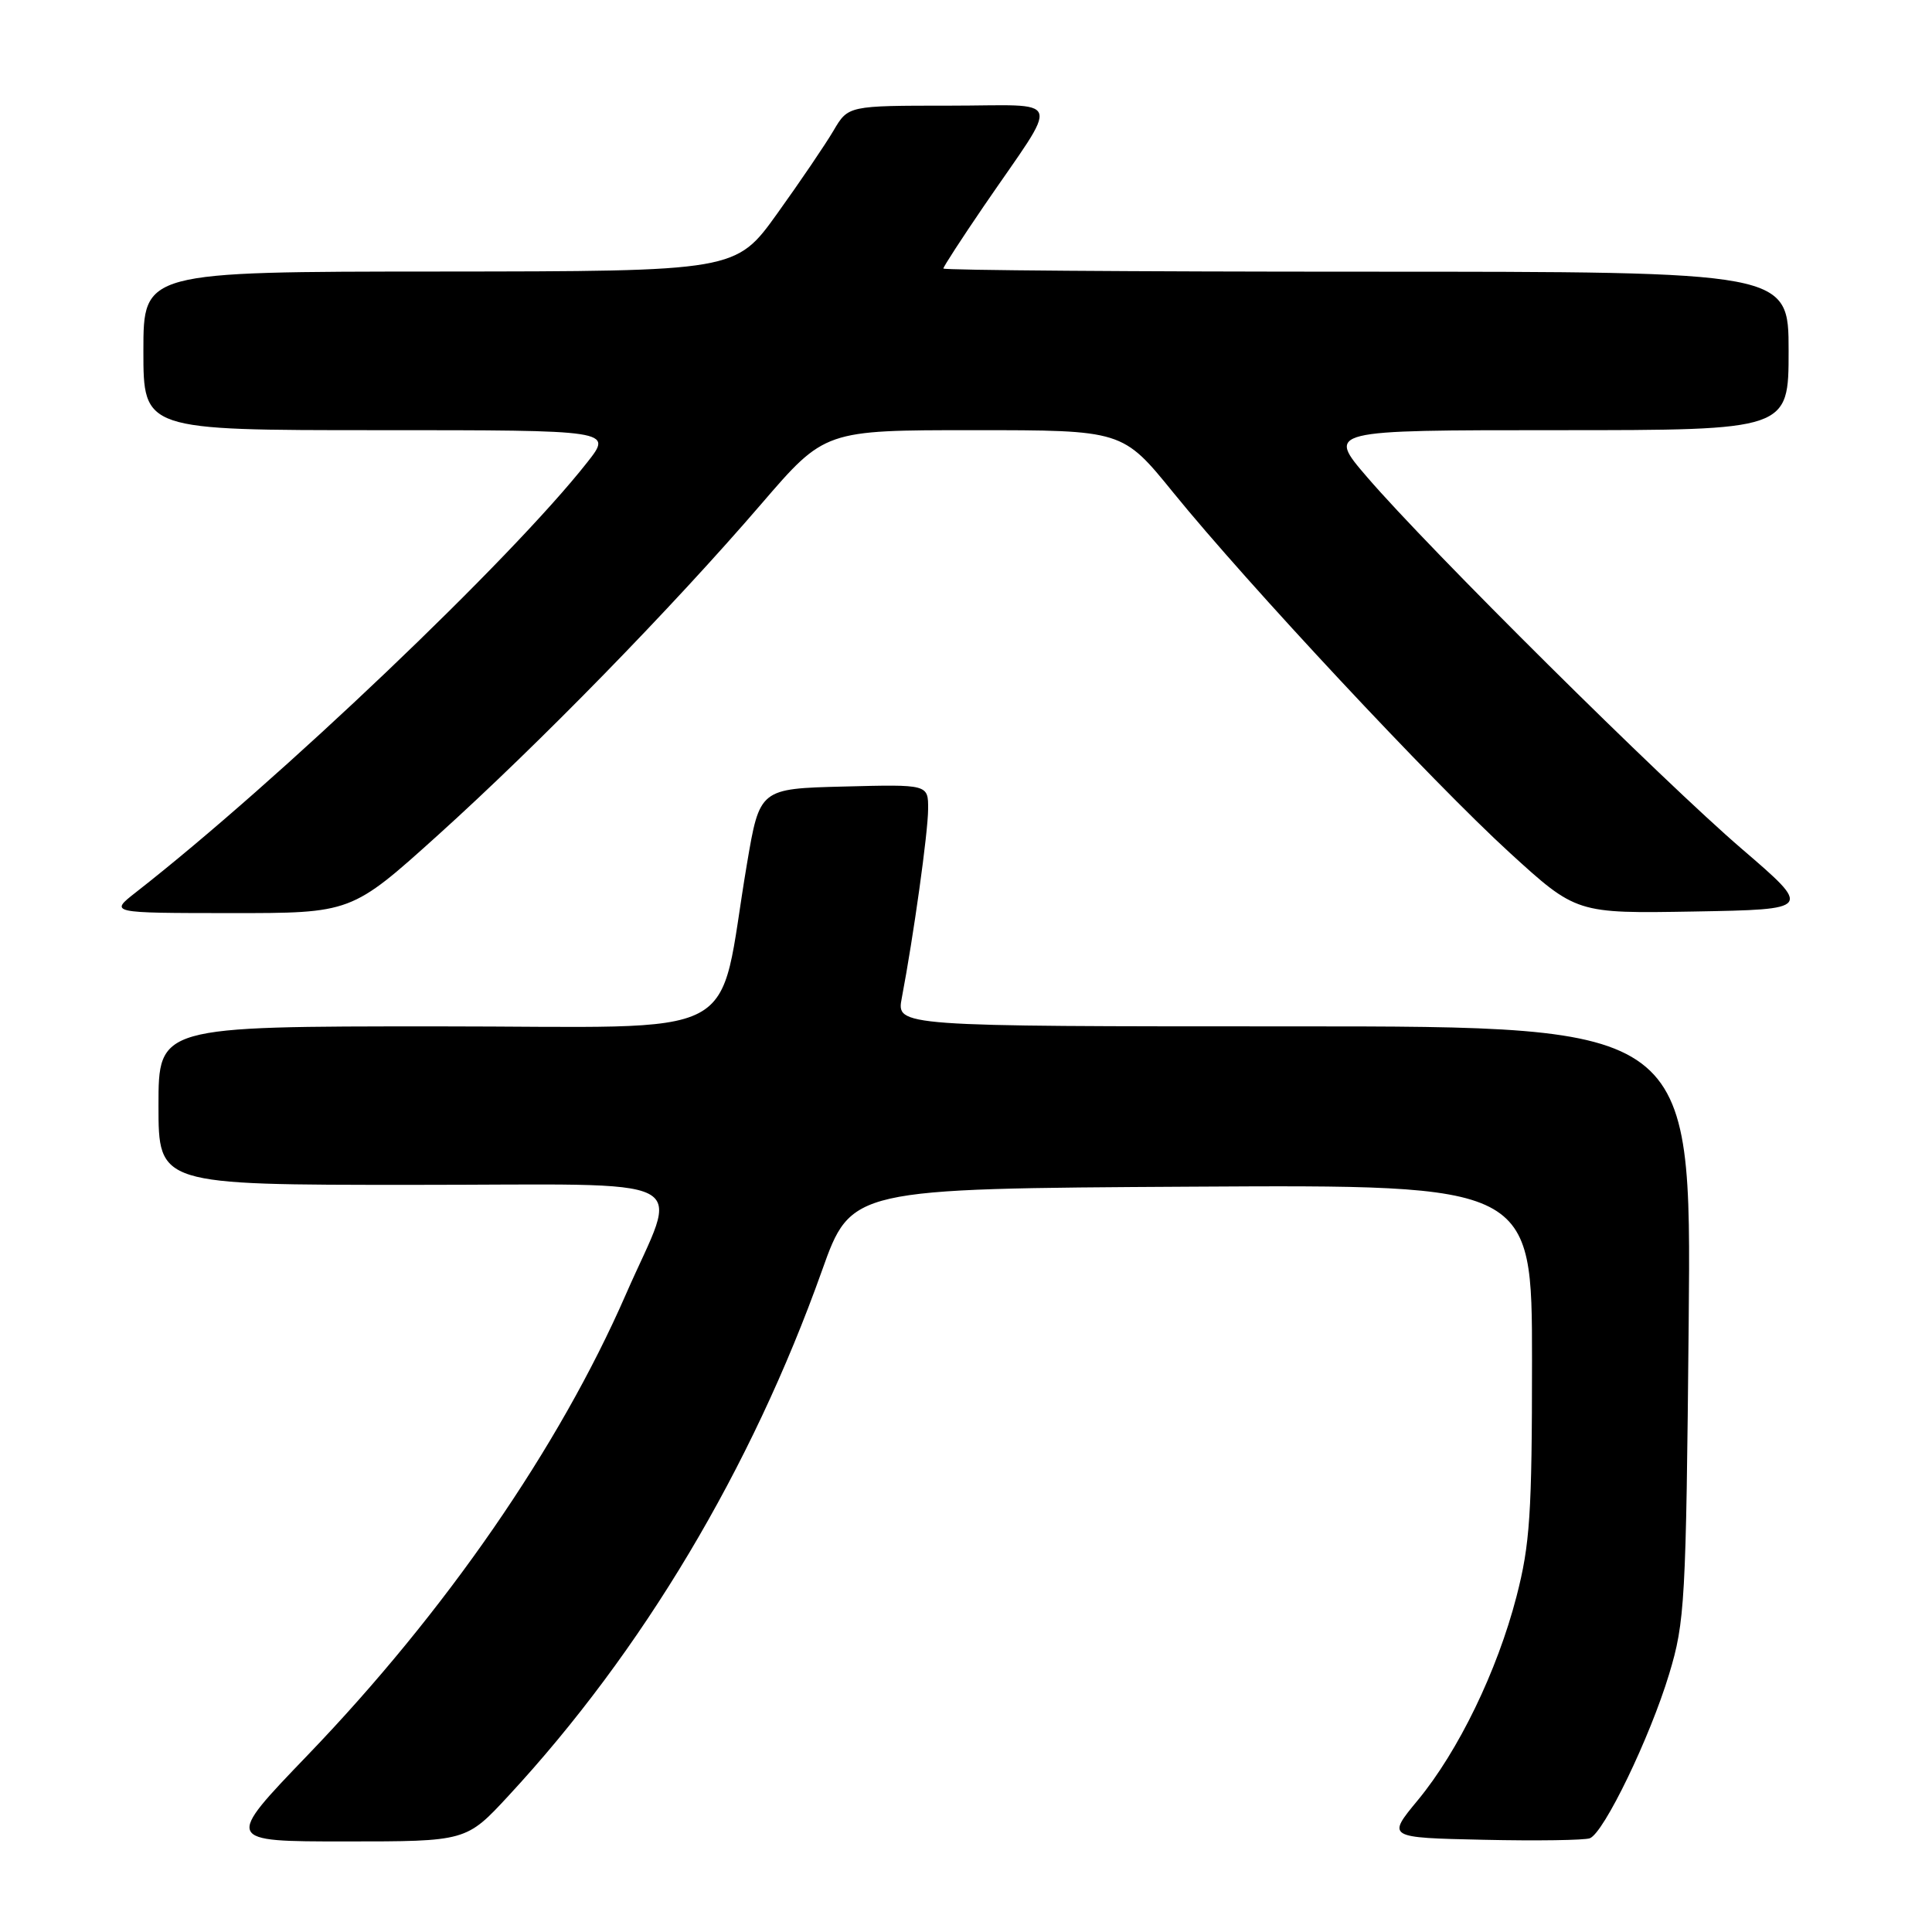 <?xml version="1.0" encoding="UTF-8" standalone="no"?>
<!DOCTYPE svg PUBLIC "-//W3C//DTD SVG 1.1//EN" "http://www.w3.org/Graphics/SVG/1.1/DTD/svg11.dtd" >
<svg xmlns="http://www.w3.org/2000/svg" xmlns:xlink="http://www.w3.org/1999/xlink" version="1.1" viewBox="0 0 256 256">
 <g >
 <path fill="currentColor"
d=" M 67.38 237.95 C 85.12 218.80 99.57 194.59 108.91 168.38 C 112.78 157.50 112.78 157.50 157.89 157.24 C 203.00 156.98 203.00 156.98 203.00 180.30 C 203.00 200.61 202.73 204.65 200.94 211.56 C 198.38 221.44 193.24 232.03 187.87 238.53 C 183.76 243.50 183.76 243.50 196.58 243.78 C 203.63 243.94 209.96 243.84 210.66 243.58 C 212.53 242.86 218.62 230.25 221.17 221.82 C 223.26 214.91 223.41 212.32 223.76 175.25 C 224.13 136.00 224.13 136.00 171.45 136.00 C 118.78 136.00 118.78 136.00 119.49 132.25 C 121.05 124.05 122.97 110.32 122.98 107.22 C 123.00 103.93 123.00 103.93 111.83 104.22 C 100.66 104.50 100.66 104.50 98.97 114.50 C 94.91 138.49 99.67 136.00 57.93 136.00 C 21.00 136.00 21.00 136.00 21.00 146.50 C 21.00 157.00 21.00 157.00 54.61 157.00 C 93.33 157.00 90.01 155.29 82.91 171.56 C 74.07 191.79 59.02 213.58 40.77 232.56 C 29.77 244.00 29.77 244.00 45.78 244.00 C 61.78 244.00 61.78 244.00 67.38 237.95 Z  M 58.03 110.66 C 71.43 98.57 89.03 80.55 100.90 66.75 C 109.29 57.00 109.29 57.00 129.02 57.00 C 148.75 57.00 148.75 57.00 155.45 65.25 C 165.33 77.42 189.83 103.65 200.00 112.95 C 208.87 121.05 208.87 121.05 224.50 120.78 C 240.13 120.50 240.13 120.50 230.82 112.50 C 220.35 103.51 189.32 72.73 181.15 63.22 C 175.80 57.00 175.80 57.00 206.40 57.00 C 237.00 57.00 237.00 57.00 237.00 46.50 C 237.00 36.00 237.00 36.00 181.00 36.00 C 150.20 36.00 125.00 35.81 125.00 35.58 C 125.00 35.35 127.41 31.64 130.35 27.33 C 140.61 12.33 141.18 14.00 125.81 14.00 C 112.39 14.00 112.39 14.00 110.45 17.30 C 109.38 19.12 106.03 24.06 103.00 28.28 C 97.50 35.95 97.50 35.95 58.25 35.98 C 19.00 36.00 19.00 36.00 19.00 46.50 C 19.00 57.00 19.00 57.00 50.08 57.00 C 81.17 57.00 81.17 57.00 77.83 61.24 C 67.72 74.11 36.87 103.50 18.00 118.24 C 14.50 120.98 14.50 120.98 30.53 120.99 C 46.56 121.00 46.56 121.00 58.03 110.66 Z "/>
</g>
</svg>